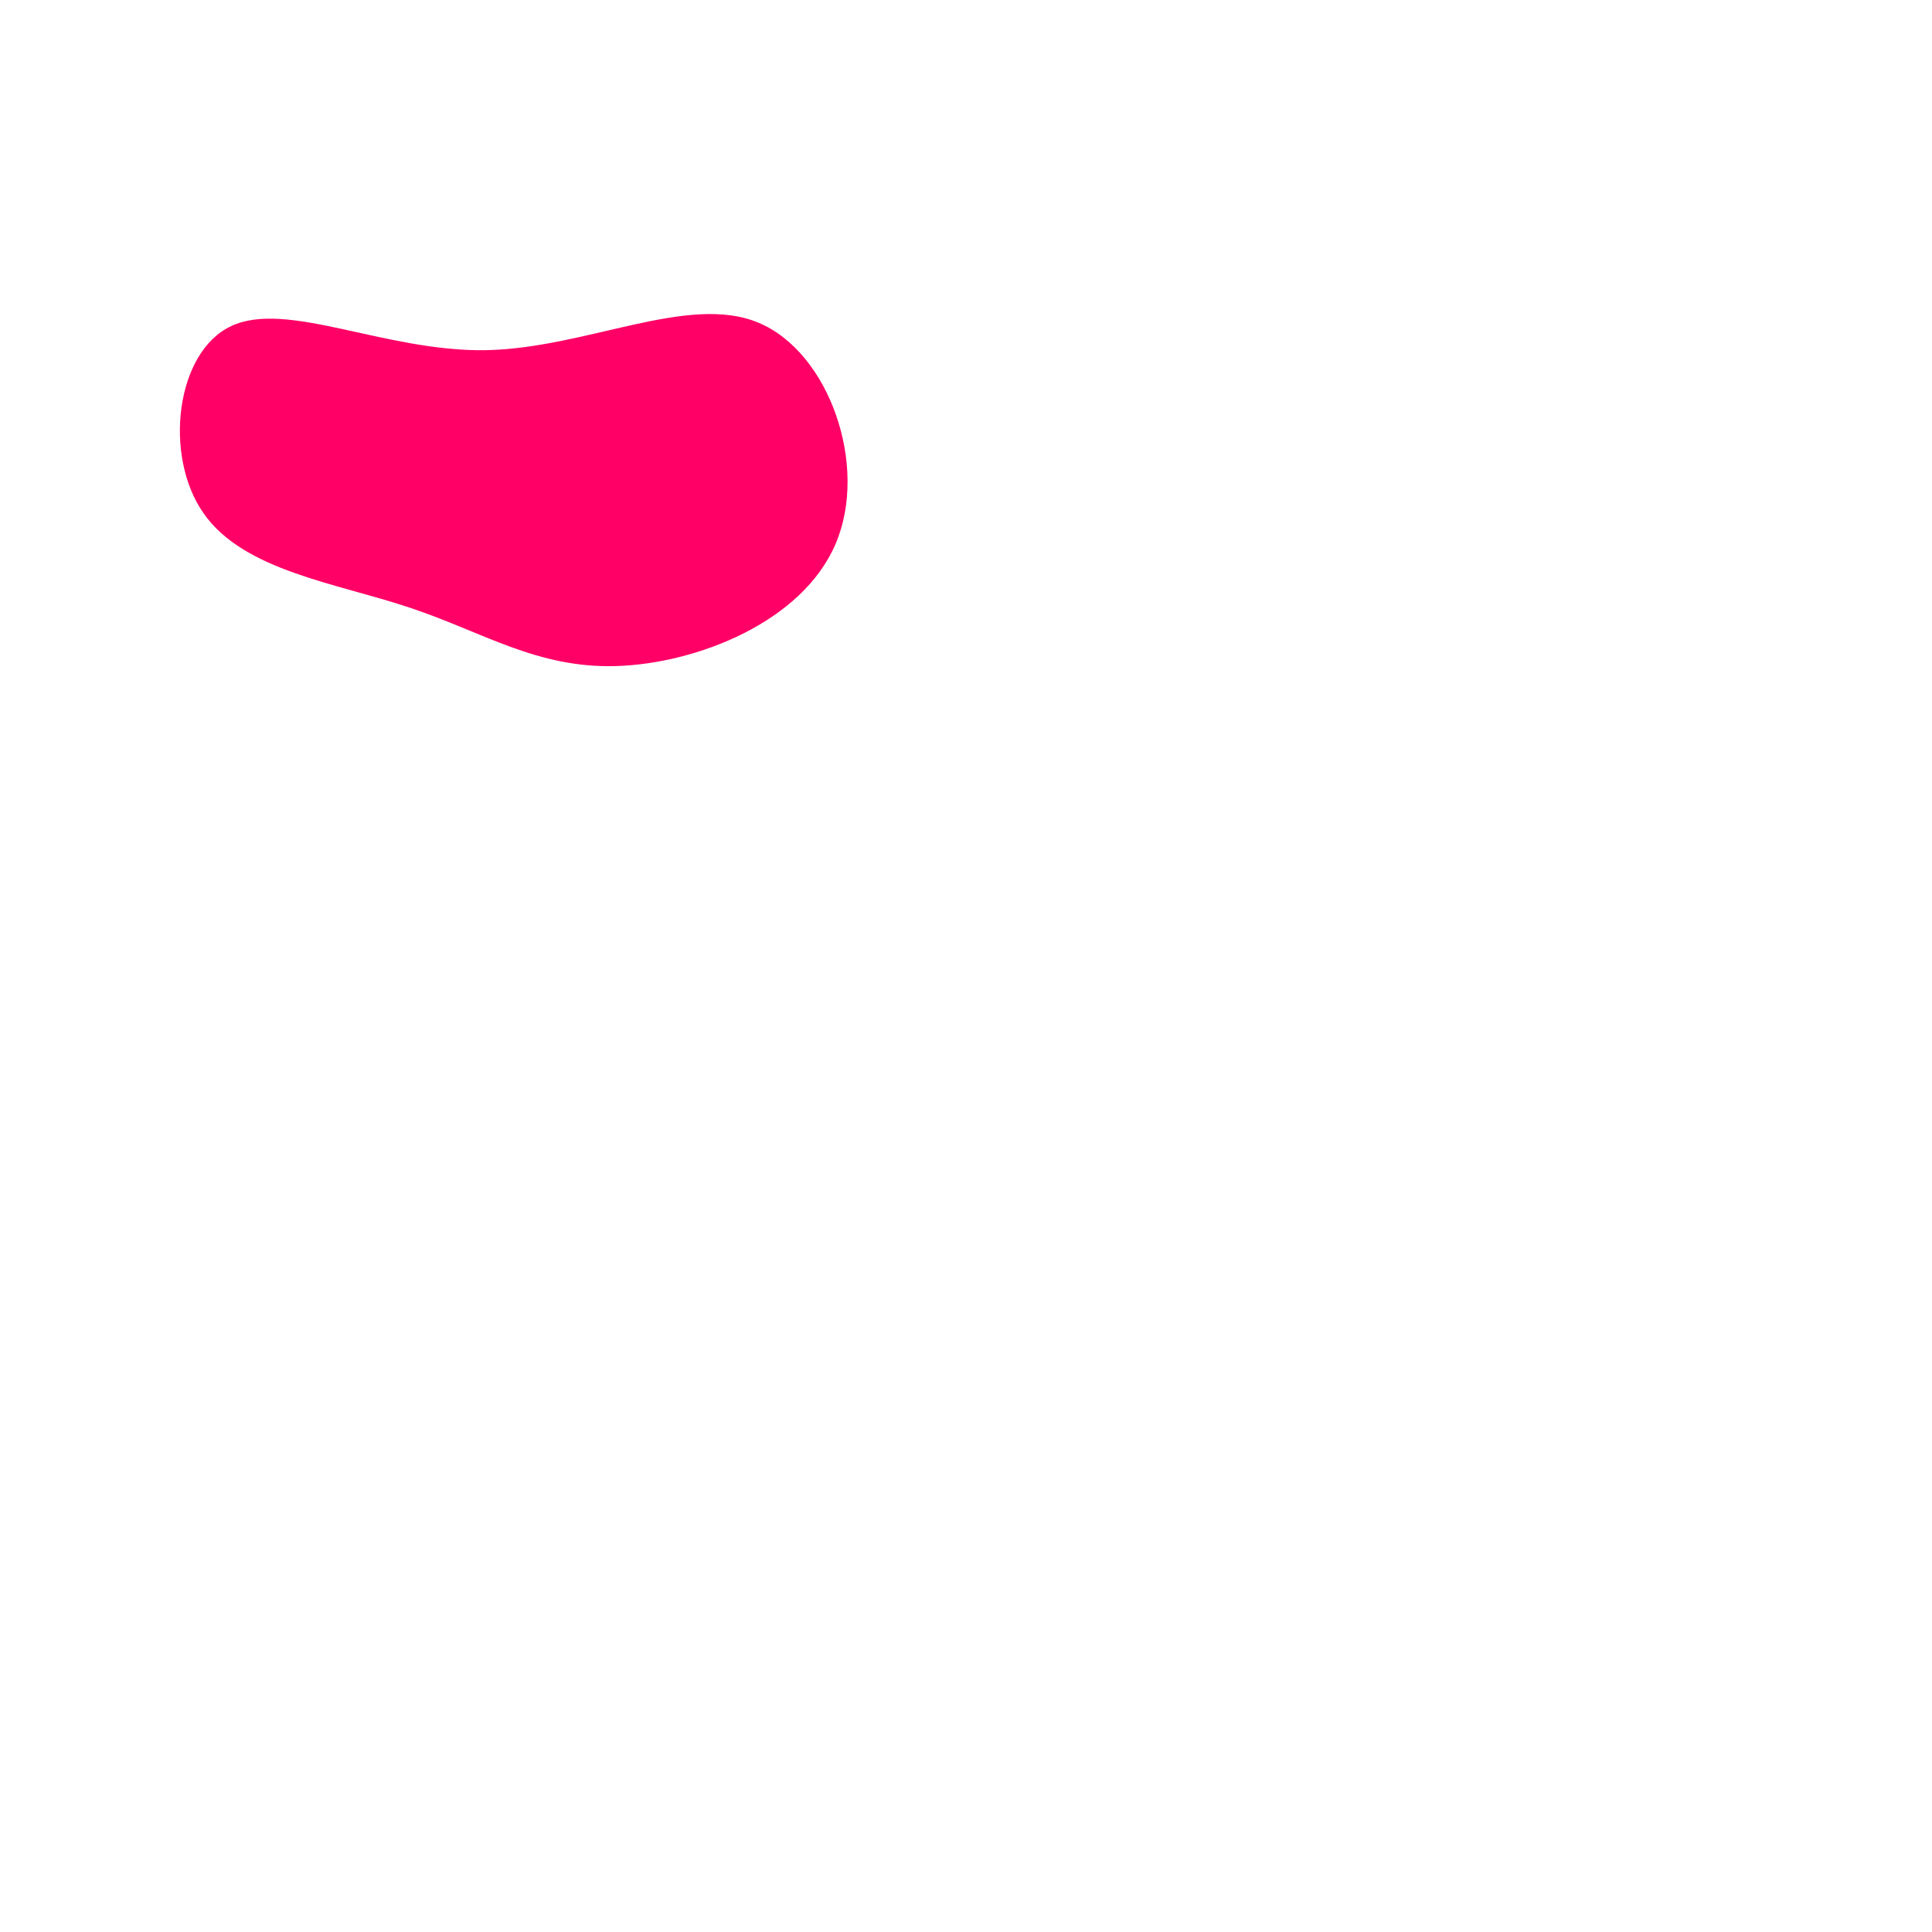 <?xml version="1.0" standalone="no"?>
<svg viewBox="0 0 400 400" xmlns="http://www.w3.org/2000/svg">
  <path fill="#FF0066" d="M57,-33.2C71.7,-27.1,79.9,-3.5,73,12.6C66.1,28.8,44.2,37.4,27.6,37.9C11.1,38.4,-0.1,30.8,-15.2,25.8C-30.4,20.7,-49.6,18.2,-57.9,6.2C-66.2,-5.7,-63.6,-27.2,-52.1,-32.5C-40.6,-37.9,-20.3,-27.2,0.4,-27.5C21.2,-27.8,42.4,-39.3,57,-33.2Z" transform="translate(100 100)" />
</svg>

